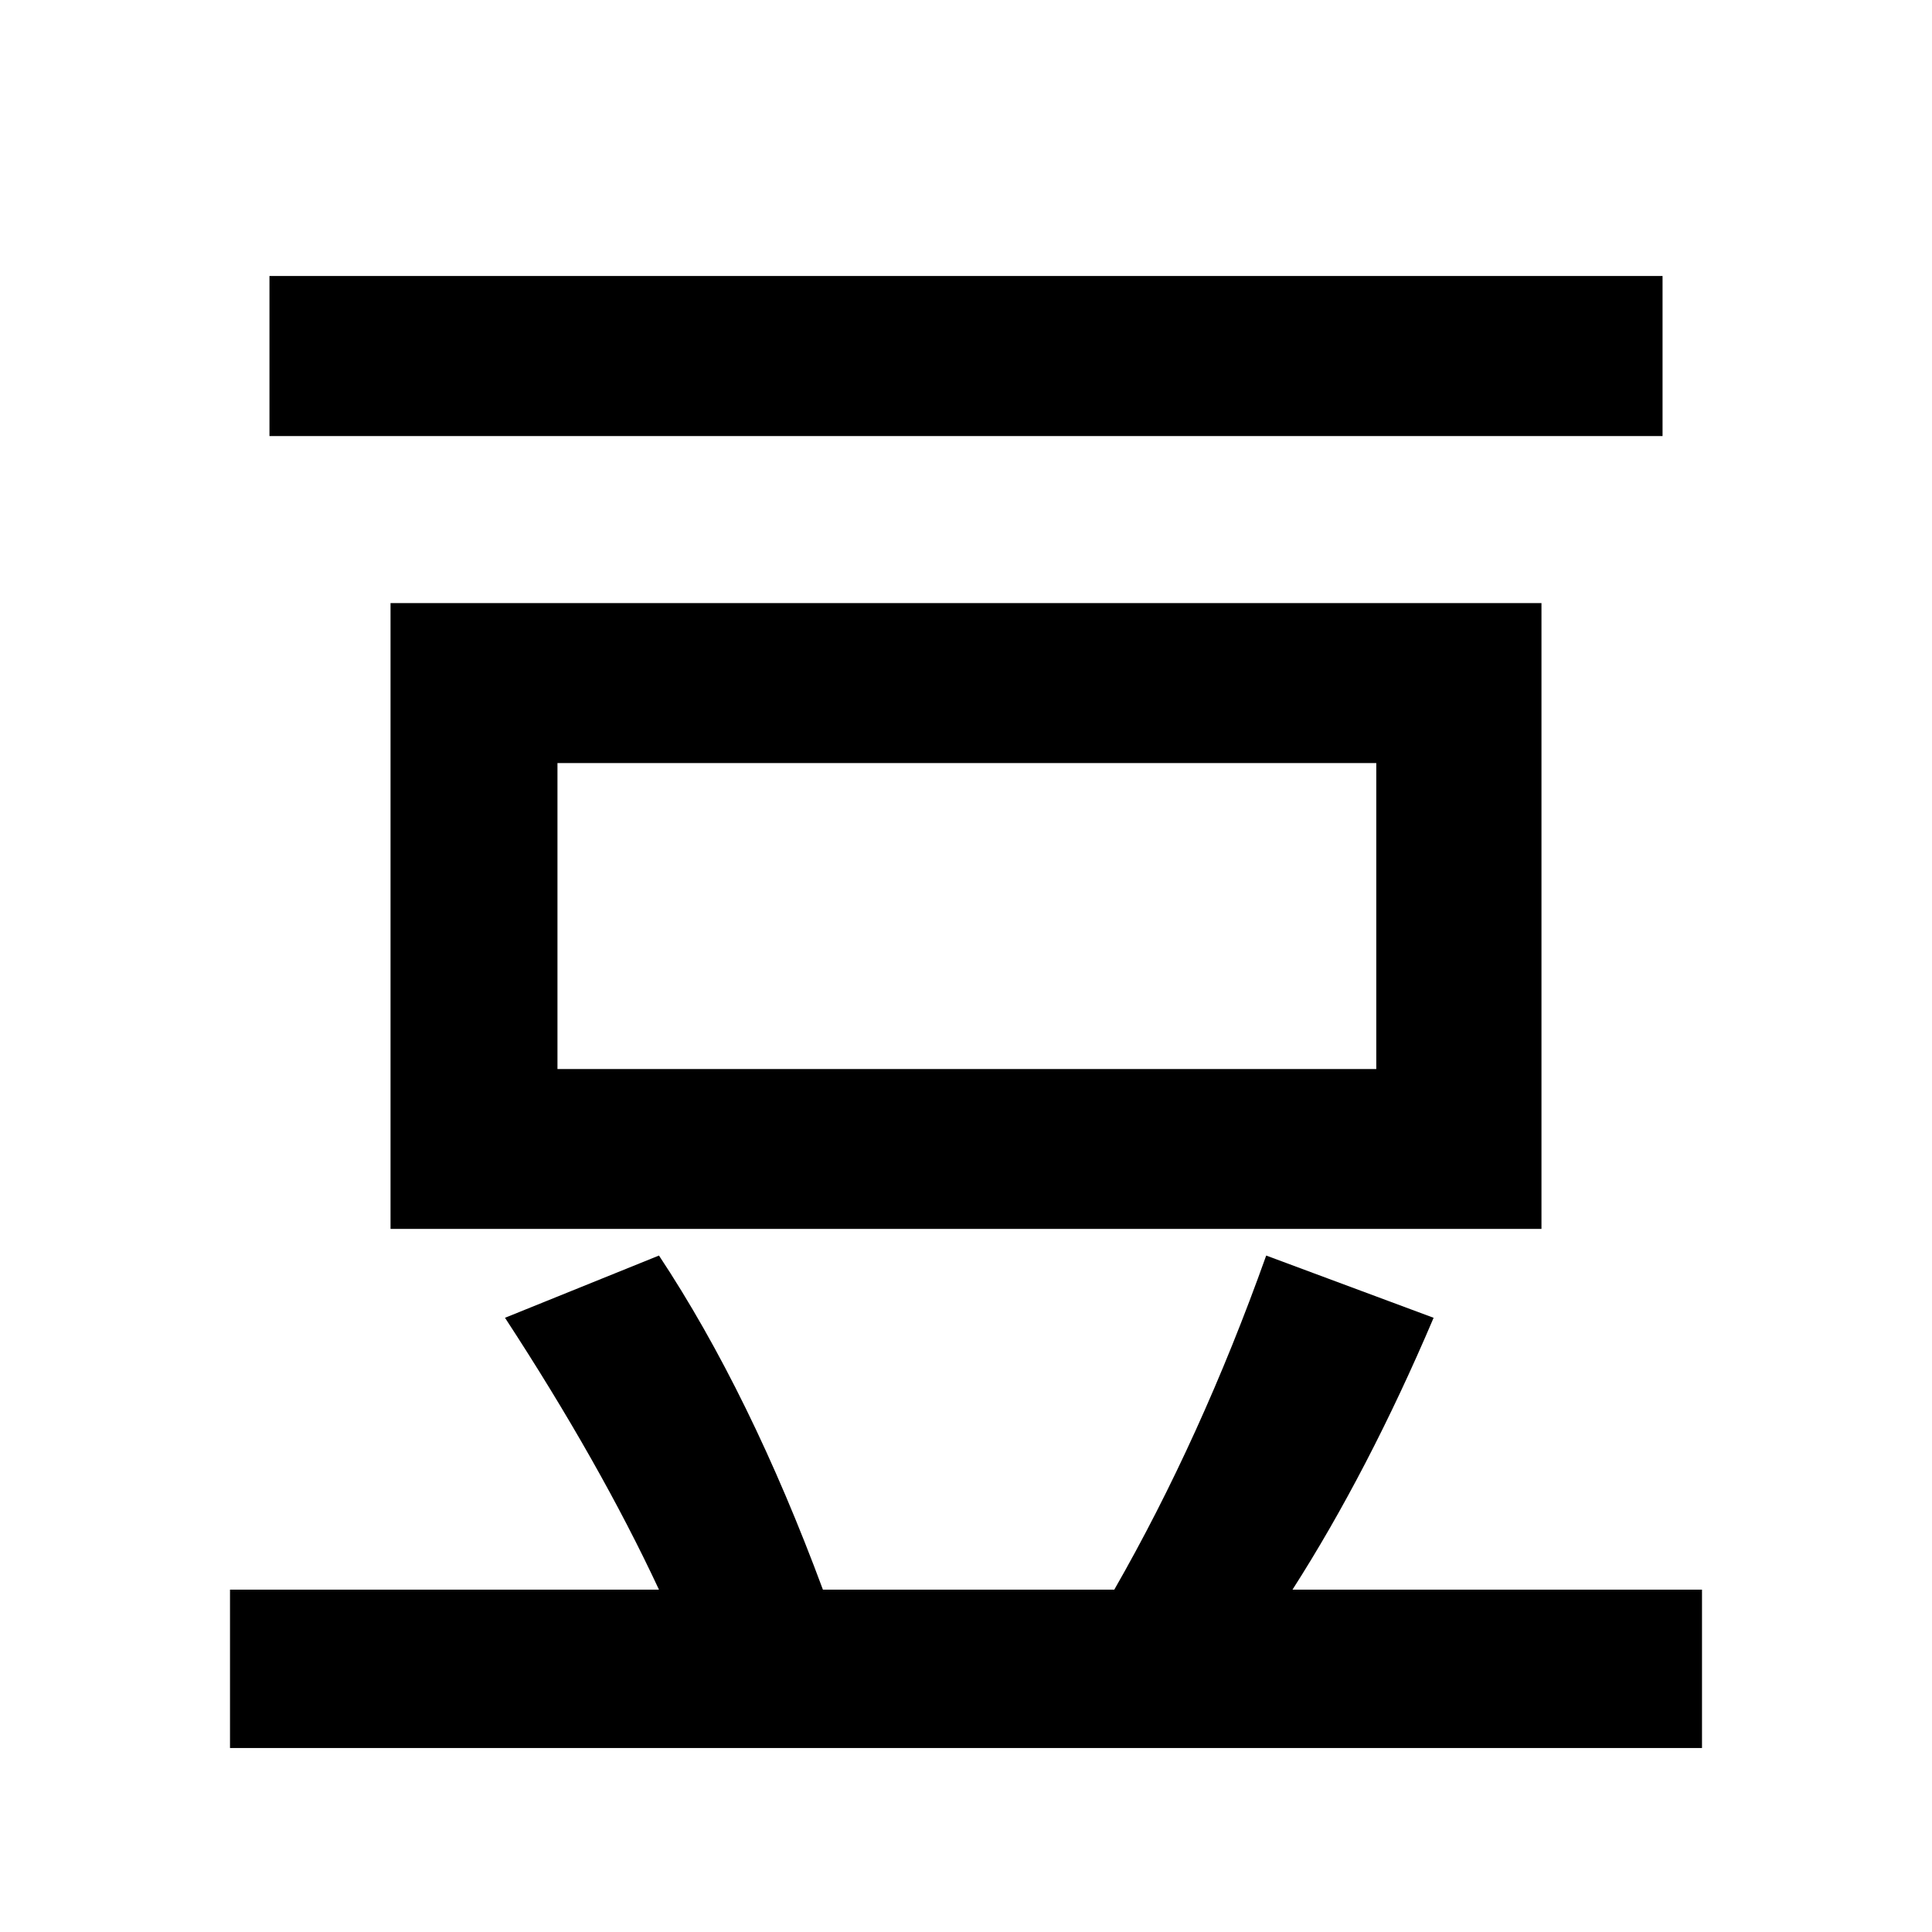 <?xml version="1.0" standalone="no"?><!DOCTYPE svg PUBLIC "-//W3C//DTD SVG 1.1//EN" "http://www.w3.org/Graphics/SVG/1.1/DTD/svg11.dtd"><svg t="1566777429563" class="icon" viewBox="0 0 1024 1024" version="1.1" xmlns="http://www.w3.org/2000/svg" p-id="3353" xmlns:xlink="http://www.w3.org/1999/xlink" width="200" height="200"><defs><style type="text/css"></style></defs><path d="M142.819 146.286l738.366 0 0 84.849L142.819 231.134 142.819 146.286 142.819 146.286zM817.01 651.354 817.01 319.648 206.99 319.648l0 331.707L817.01 651.355 817.01 651.354zM295.467 404.441l433.989 0 0 162.166L295.467 566.607 295.467 404.441 295.467 404.441zM685.044 842.549c26.544-41.451 51.592-89.523 74.804-144.09l-88.732-32.994c-23.07 64.659-49.958 123.781-80.522 177.085L436.164 842.549c-25.619-69.081-54.488-128.16-86.891-177.085l-81.612 32.994c33.668 51.517 60.785 99.473 81.612 144.09L121.905 842.549l0 83.928 780.19 0 0-83.928L685.044 842.549 685.044 842.549zM685.044 842.549" p-id="3354"></path></svg>